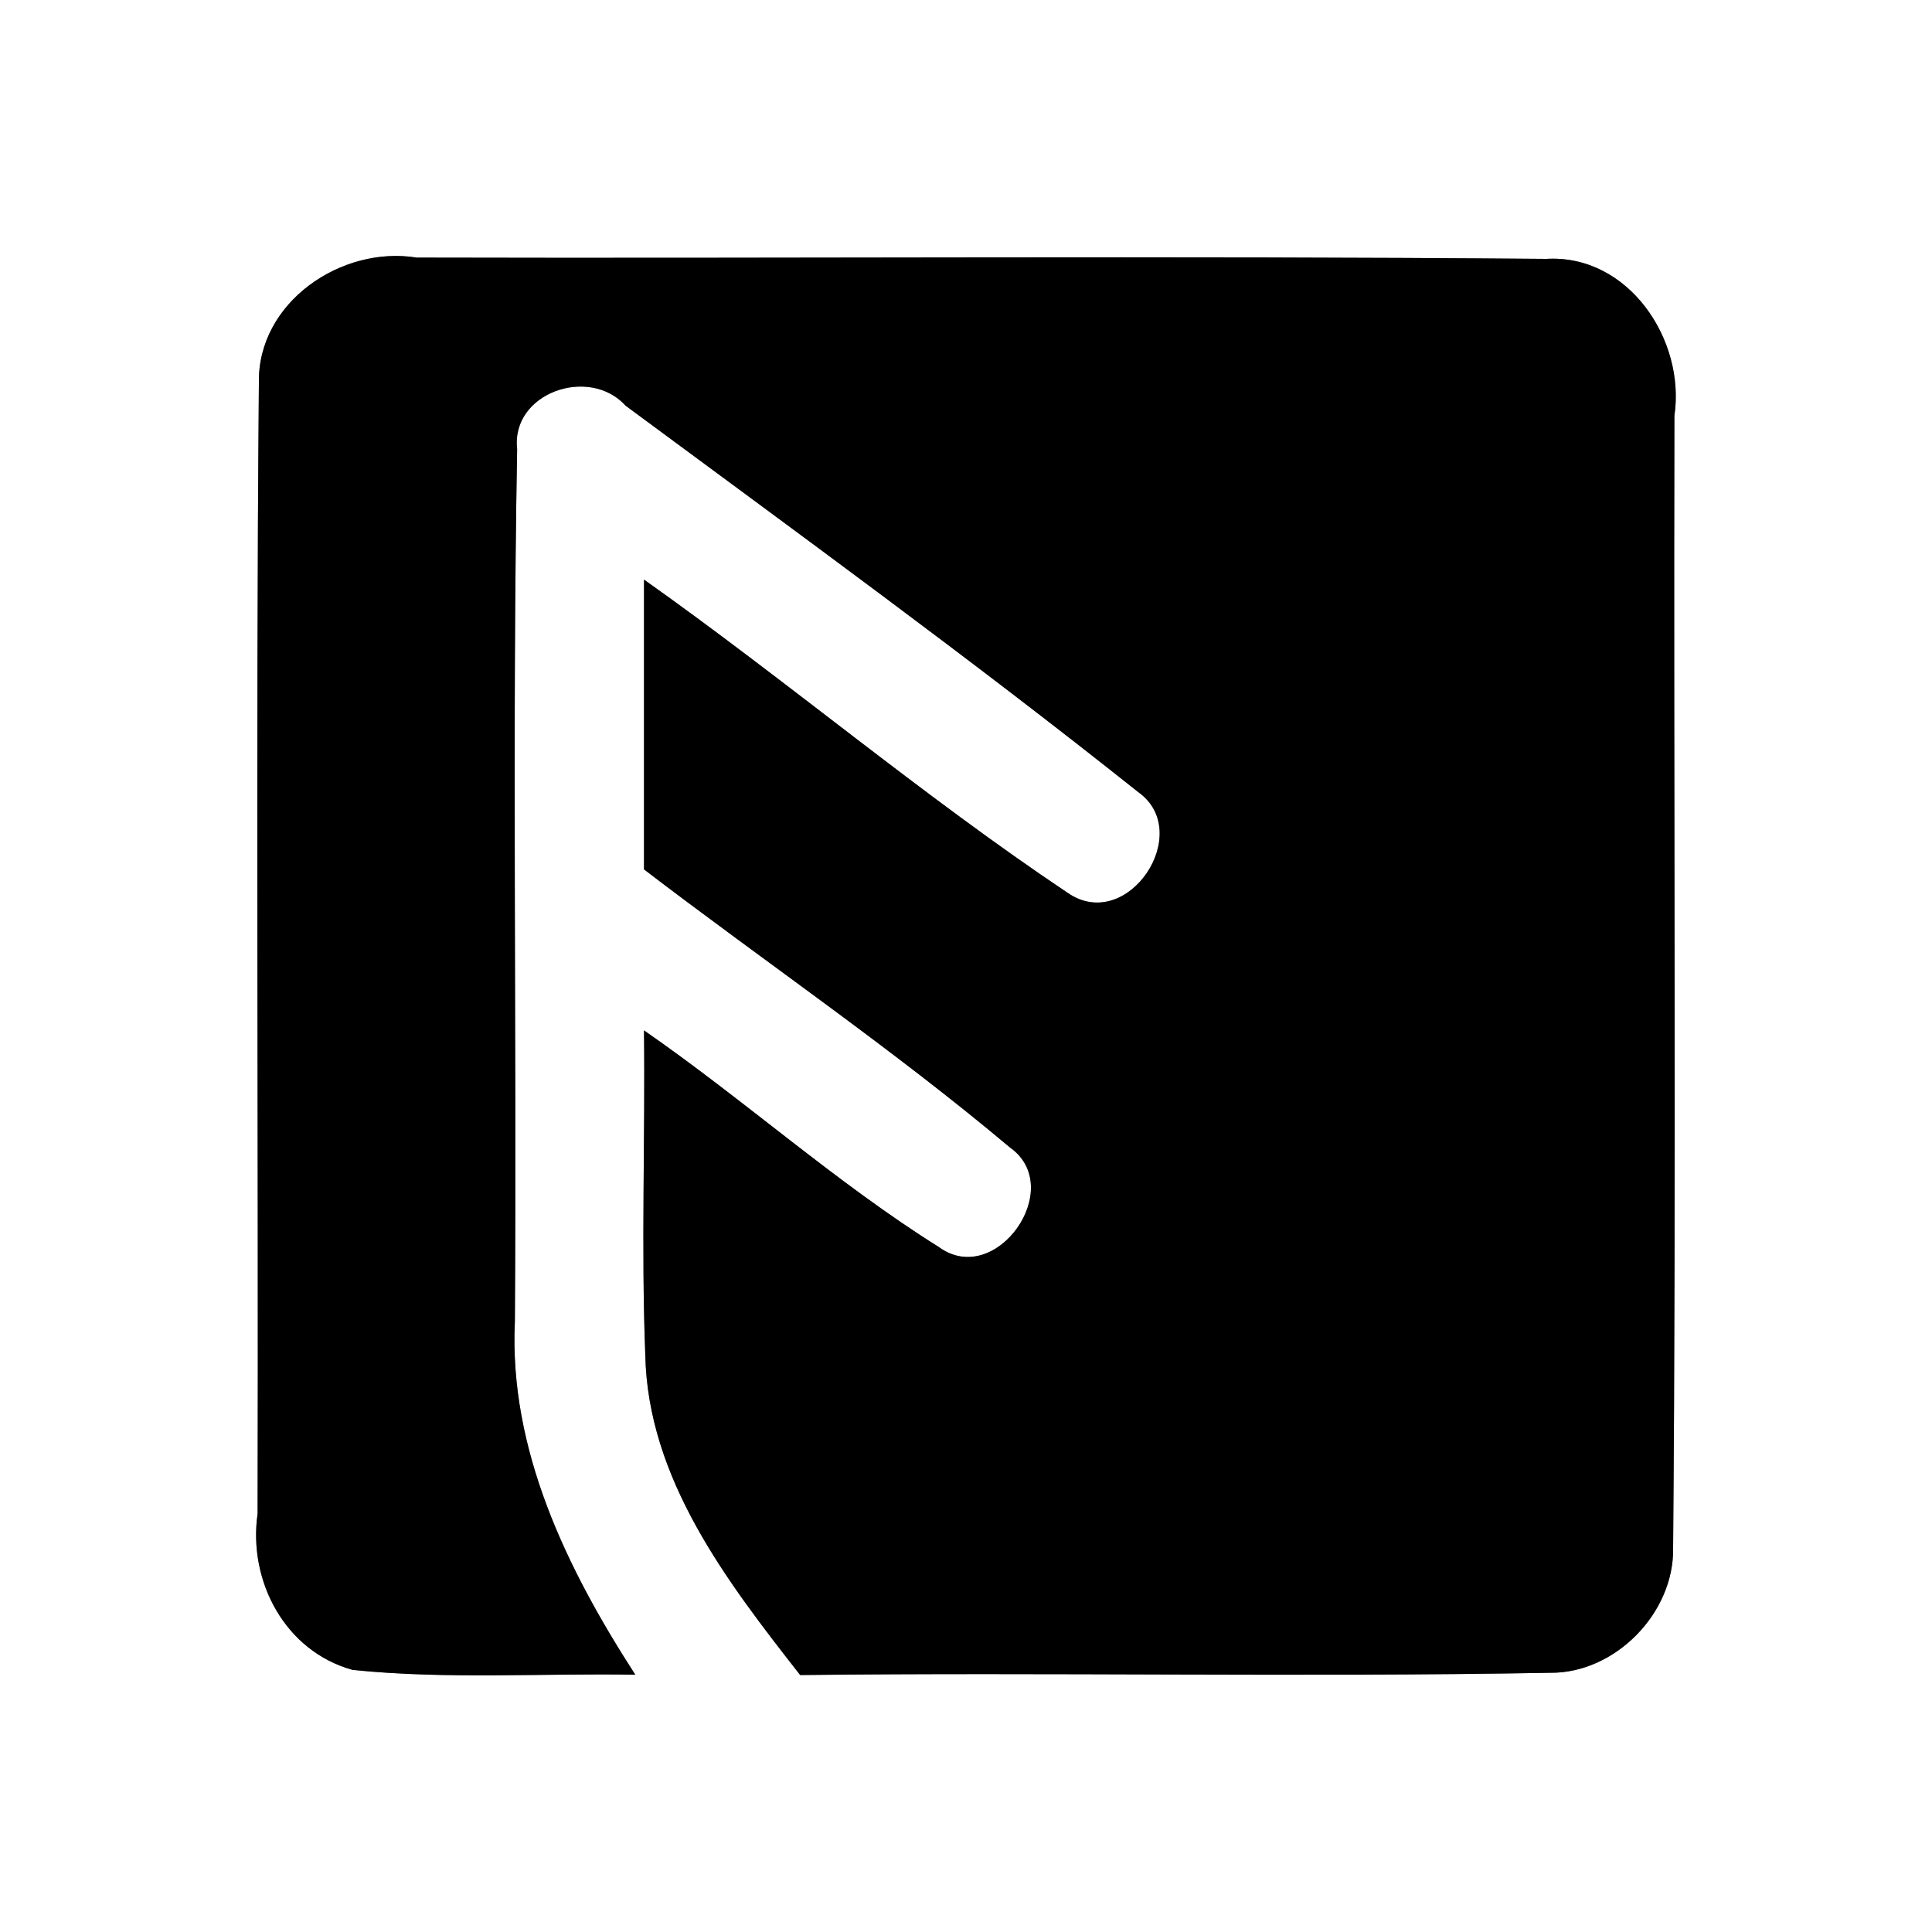 <?xml version="1.0" encoding="UTF-8" ?>
<!DOCTYPE svg PUBLIC "-//W3C//DTD SVG 1.1//EN" "http://www.w3.org/Graphics/SVG/1.1/DTD/svg11.dtd">
<svg width="60pt" height="60pt" viewBox="0 0 60 60" version="1.1" xmlns="http://www.w3.org/2000/svg">
<rect x="0" y="0" width="60" height="60" fill="#808080" stroke="none"/>
<g id="#ffffffff">
<path fill="#ffffff" opacity="1.00" d=" M 0.00 0.00 L 60.00 0.00 L 60.00 60.00 L 0.00 60.00 L 0.00 0.00 M 8.04 11.88 C 7.94 23.59 8.03 35.30 8.00 47.01 C 7.70 49.10 8.85 51.28 10.95 51.86 C 13.86 52.16 16.80 51.96 19.73 52.01 C 17.61 48.73 15.80 45.03 15.99 41.03 C 16.05 32.00 15.90 22.97 16.06 13.95 C 15.86 12.20 18.30 11.35 19.43 12.60 C 24.77 16.55 30.15 20.46 35.35 24.60 C 37.11 25.85 35.02 29.01 33.16 27.73 C 28.63 24.70 24.45 21.15 20.00 18.00 C 20.00 21.00 20.00 24.00 20.00 27.00 C 23.78 29.89 27.73 32.58 31.37 35.64 C 33.13 36.89 30.93 40.02 29.16 38.73 C 25.95 36.72 23.12 34.16 20.00 32.00 C 20.04 35.36 19.91 38.72 20.04 42.08 C 20.12 45.93 22.58 49.12 24.85 52.02 C 32.61 51.93 40.38 52.09 48.14 51.95 C 50.16 51.97 52.00 50.09 51.96 48.07 C 52.06 36.35 51.97 24.63 52.00 12.91 C 52.35 10.55 50.57 7.89 48.02 8.04 C 36.33 7.94 24.64 8.03 12.94 8.00 C 10.60 7.62 8.00 9.39 8.04 11.88 Z" />
</g>
<g id="#000000ff">
<path fill="#000000" opacity="1.00" d=" M 8.04 11.88 C 8.00 9.39 10.60 7.62 12.94 8.00 C 24.64 8.03 36.33 7.94 48.02 8.04 C 50.57 7.89 52.35 10.55 52.00 12.91 C 51.97 24.63 52.06 36.35 51.96 48.07 C 52.00 50.09 50.16 51.97 48.14 51.95 C 40.38 52.09 32.61 51.93 24.85 52.02 C 22.58 49.12 20.12 45.93 20.04 42.08 C 19.91 38.72 20.04 35.36 20.00 32.00 C 23.12 34.16 25.95 36.72 29.16 38.73 C 30.93 40.02 33.13 36.89 31.37 35.64 C 27.73 32.58 23.78 29.89 20.00 27.00 C 20.00 24.00 20.00 21.00 20.00 18.00 C 24.45 21.15 28.63 24.70 33.16 27.73 C 35.02 29.01 37.11 25.85 35.35 24.60 C 30.15 20.46 24.77 16.55 19.43 12.60 C 18.30 11.35 15.86 12.20 16.06 13.95 C 15.90 22.97 16.05 32.00 15.99 41.03 C 15.80 45.03 17.61 48.73 19.73 52.01 C 16.80 51.96 13.86 52.16 10.95 51.86 C 8.85 51.28 7.70 49.10 8.00 47.01 C 8.03 35.30 7.94 23.59 8.04 11.88 Z" />
</g>
</svg>
